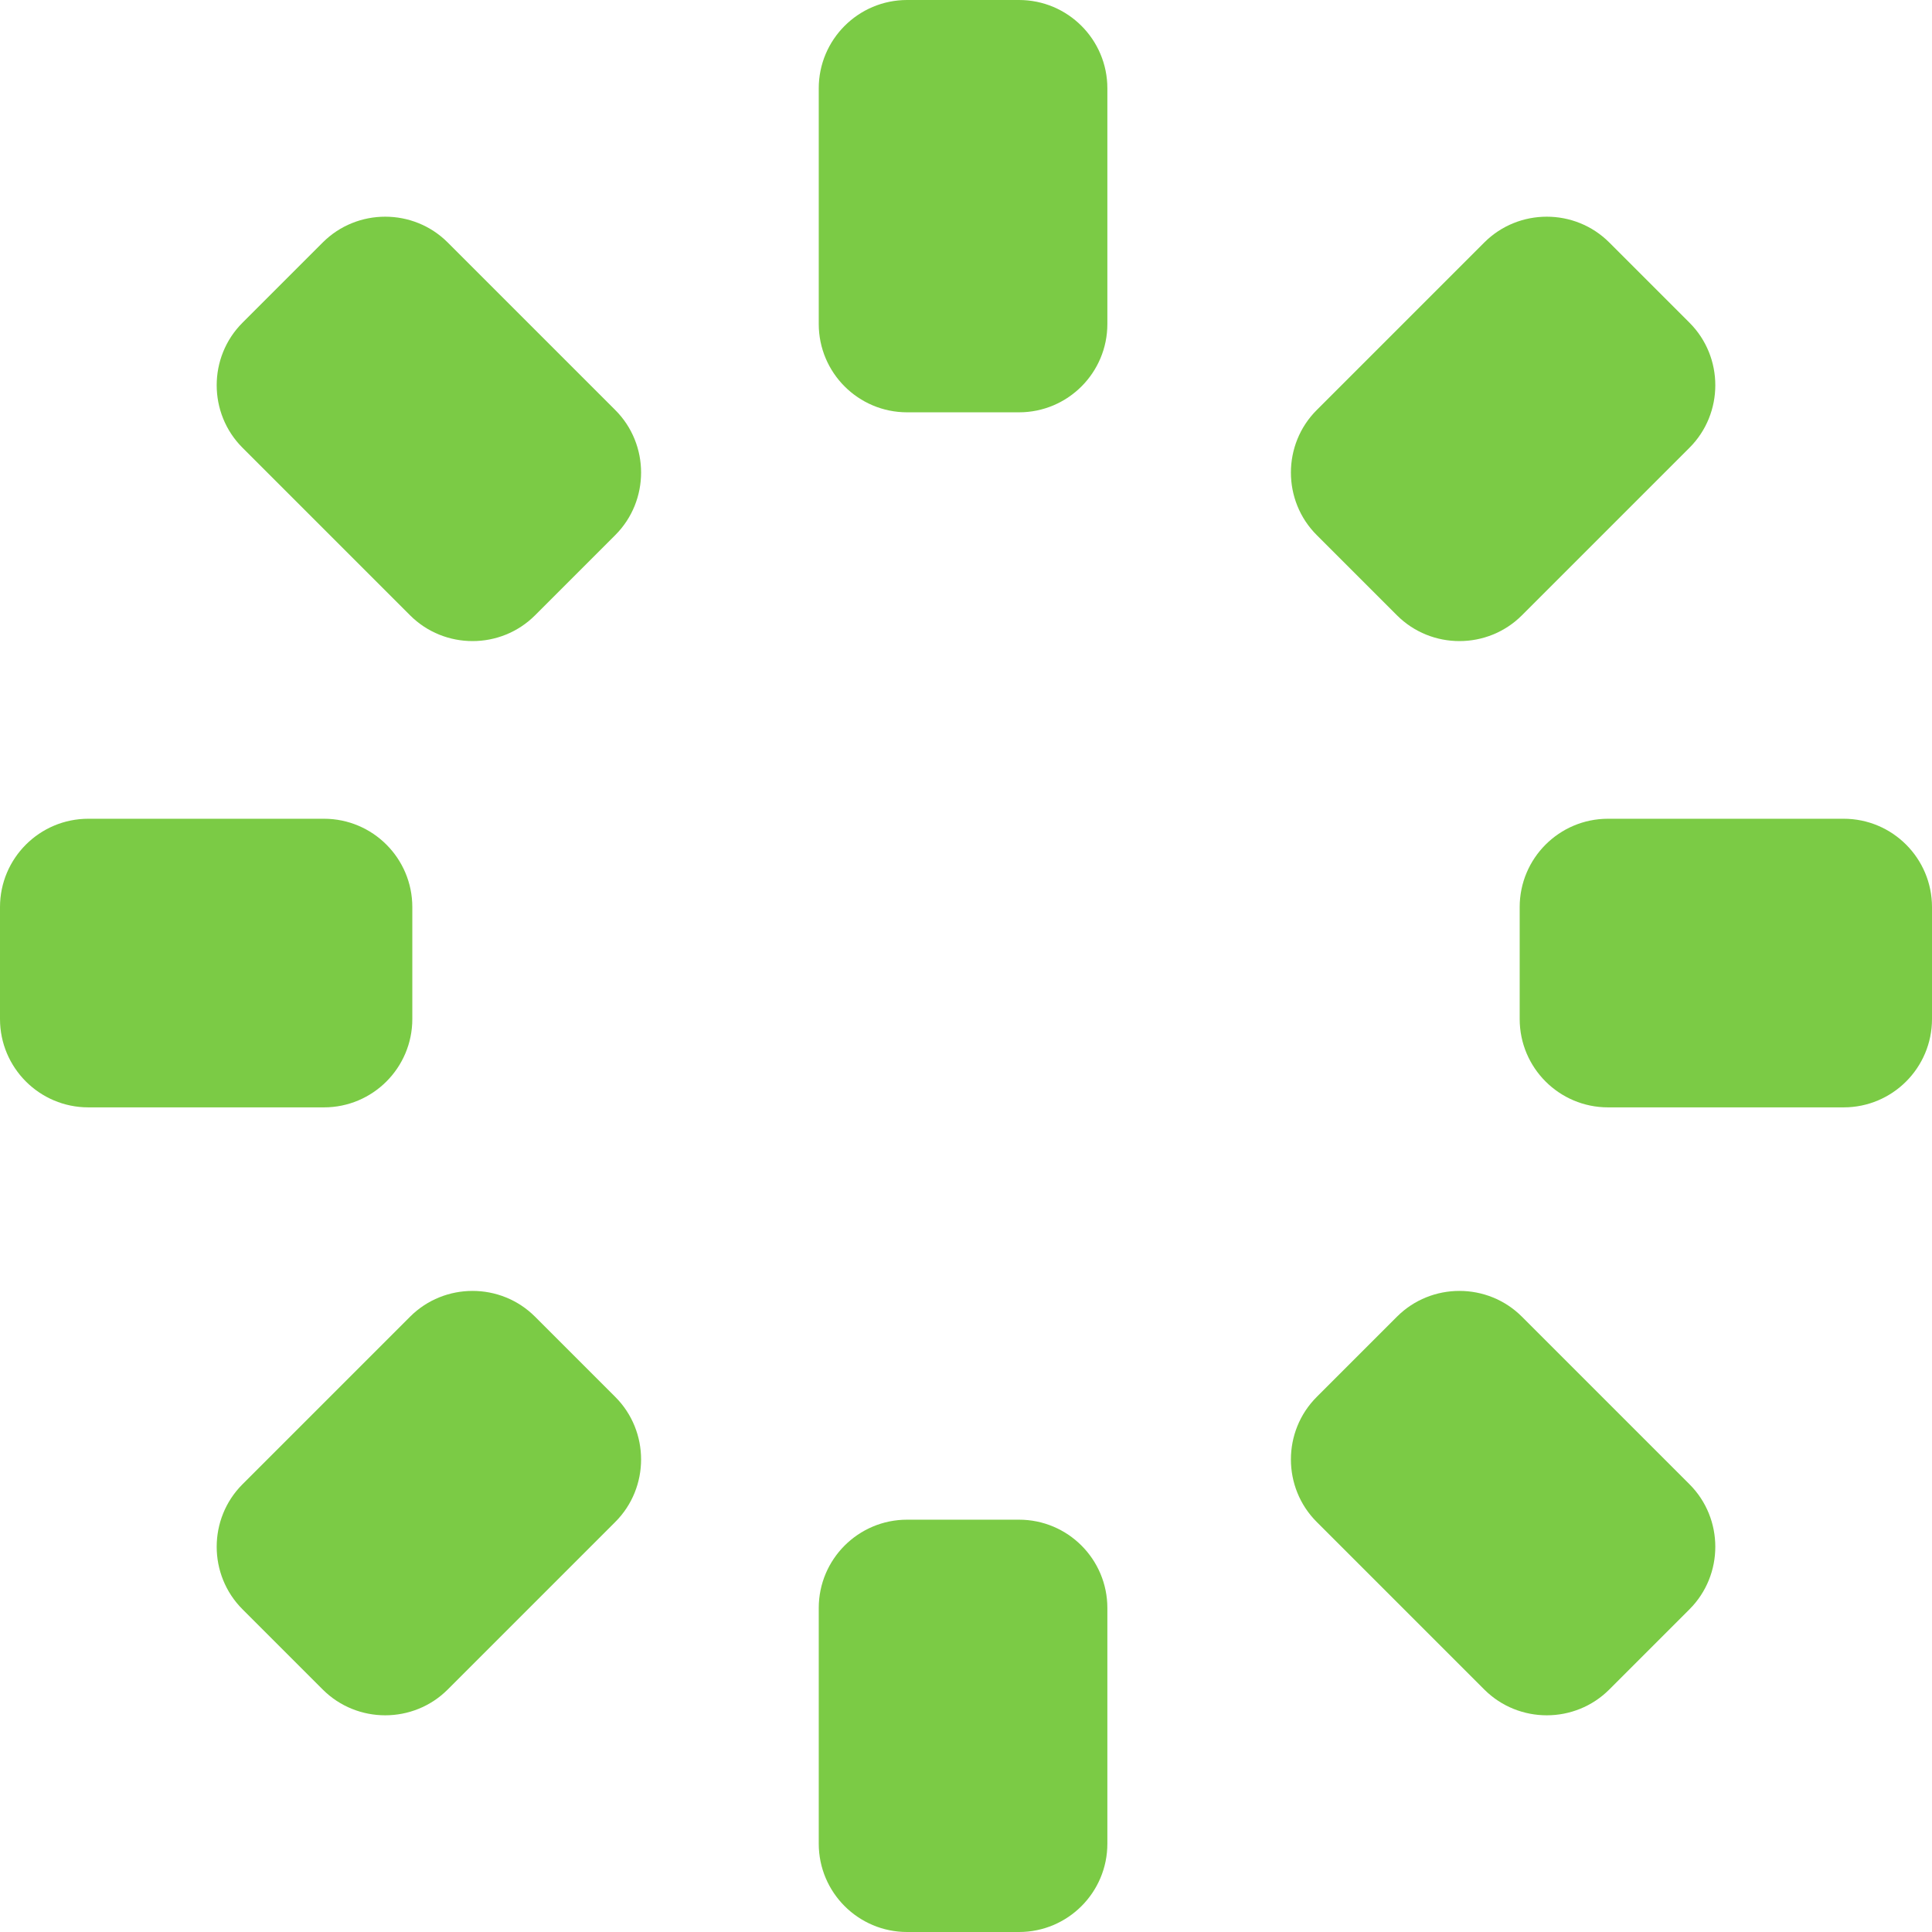 <?xml version="1.0" encoding="iso-8859-1"?>

<svg fill="#7BCB45" version="1.1" id="Capa_1" xmlns="http://www.w3.org/2000/svg" xmlns:xlink="http://www.w3.org/1999/xlink" x="0px" y="0px"
	 viewBox="0 0 328 328" style="enable-background:new 0 0 328 328;" xml:space="preserve">
<g>
	<path d="M173,258h-19c-8.284,0-15,6.716-15,15v40c0,8.284,6.716,15,15,15h19c8.284,0,15-6.716,15-15v-40
		C188,264.716,181.284,258,173,258z"/>
	<path d="M173,0h-19c-8.284,0-15,6.716-15,15v40c0,8.284,6.716,15,15,15h19c8.284,0,15-6.716,15-15V15C188,6.716,181.284,0,173,0z"
		/>
	<path d="M90.834,223.536c-5.834-5.834-15.38-5.834-21.213,0l-28.457,28.457c-5.834,5.834-5.834,15.38,0,21.213l13.63,13.63
		c5.834,5.834,15.38,5.834,21.213,0l28.457-28.457c5.834-5.834,5.834-15.38,0-21.213L90.834,223.536z"/>
	<path d="M237.166,104.464c5.834,5.834,15.38,5.834,21.213,0l28.457-28.457c5.834-5.834,5.834-15.38,0-21.213l-13.63-13.63
		c-5.834-5.834-15.38-5.834-21.213,0l-28.457,28.457c-5.834,5.834-5.834,15.38,0,21.213L237.166,104.464z"/>
	<path d="M70,173v-19c0-8.284-6.716-15-15-15H15c-8.284,0-15,6.716-15,15v19c0,8.284,6.716,15,15,15h40
		C63.284,188,70,181.284,70,173z"/>
	<path d="M313,139h-40c-8.284,0-15,6.716-15,15v19c0,8.284,6.716,15,15,15h40c8.284,0,15-6.716,15-15v-19
		C328,145.716,321.284,139,313,139z"/>
	<path d="M76.007,41.164c-5.834-5.834-15.38-5.834-21.213,0l-13.63,13.63c-5.834,5.834-5.834,15.38,0,21.213l28.457,28.457
		c5.834,5.834,15.38,5.834,21.213,0l13.63-13.63c5.834-5.834,5.834-15.38,0-21.213L76.007,41.164z"/>
	<path d="M258.379,223.536c-5.834-5.834-15.38-5.834-21.213,0l-13.63,13.63c-5.834,5.834-5.834,15.38,0,21.213l28.457,28.457
		c5.834,5.834,15.38,5.834,21.213,0l13.63-13.63c5.834-5.834,5.834-15.38,0-21.213L258.379,223.536z"/>
</g>

</svg>
